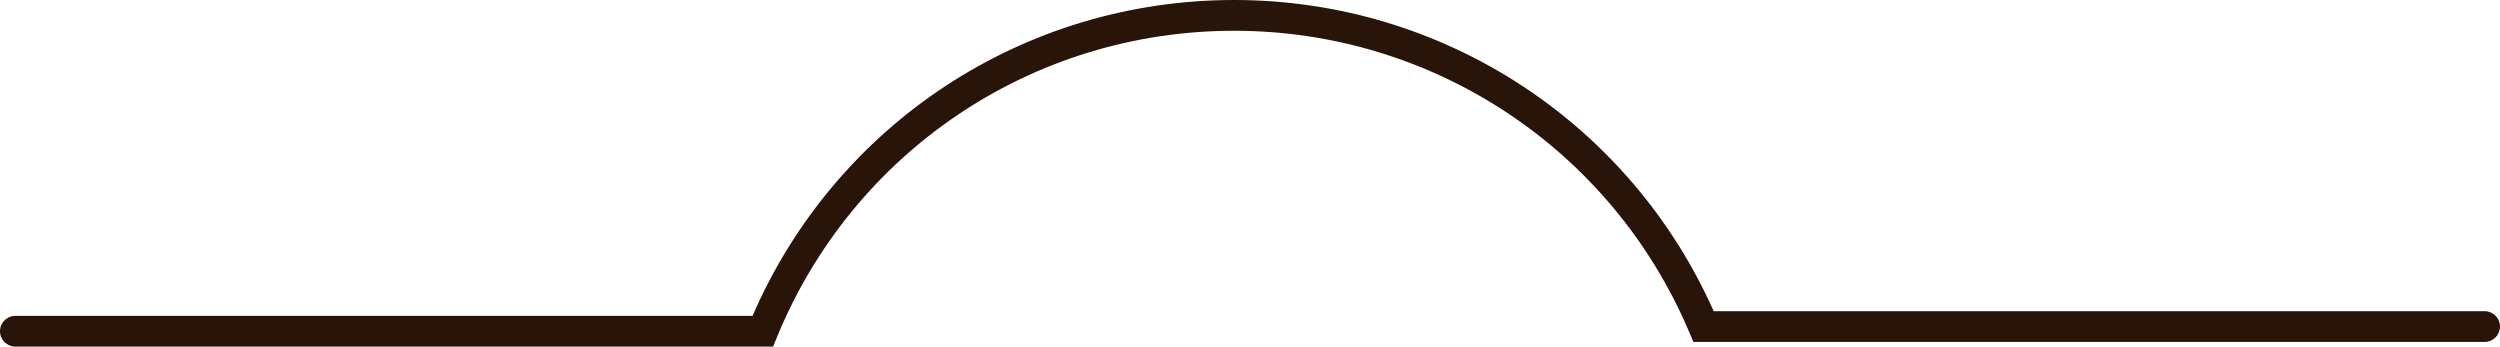 <svg version="1.1" id="图层_1" x="0px" y="0px" width="379.05px" height="52.553px" viewBox="0 0 379.05 52.553" enable-background="new 0 0 379.05 52.553" xml:space="preserve" xmlns="http://www.w3.org/2000/svg" xmlns:xlink="http://www.w3.org/1999/xlink" xmlns:xml="http://www.w3.org/XML/1998/namespace">
  <path fill="#291409" d="M117.213,52.553H2.333C1.045,52.553,0,51.508,0,50.22c0-1.29,1.045-2.333,2.333-2.333h111.77
	C126.751,18.742,155.241,0,187.121,0c31.539,0,59.908,18.466,72.708,47.179h116.889c1.287,0,2.332,1.046,2.332,2.333
	c0,1.29-1.045,2.333-2.332,2.333H256.753l-0.602-1.423c-11.756-27.798-38.854-45.757-69.031-45.757
	c-30.505,0-57.712,18.229-69.315,46.441L117.213,52.553z" class="color c1"/>
</svg>